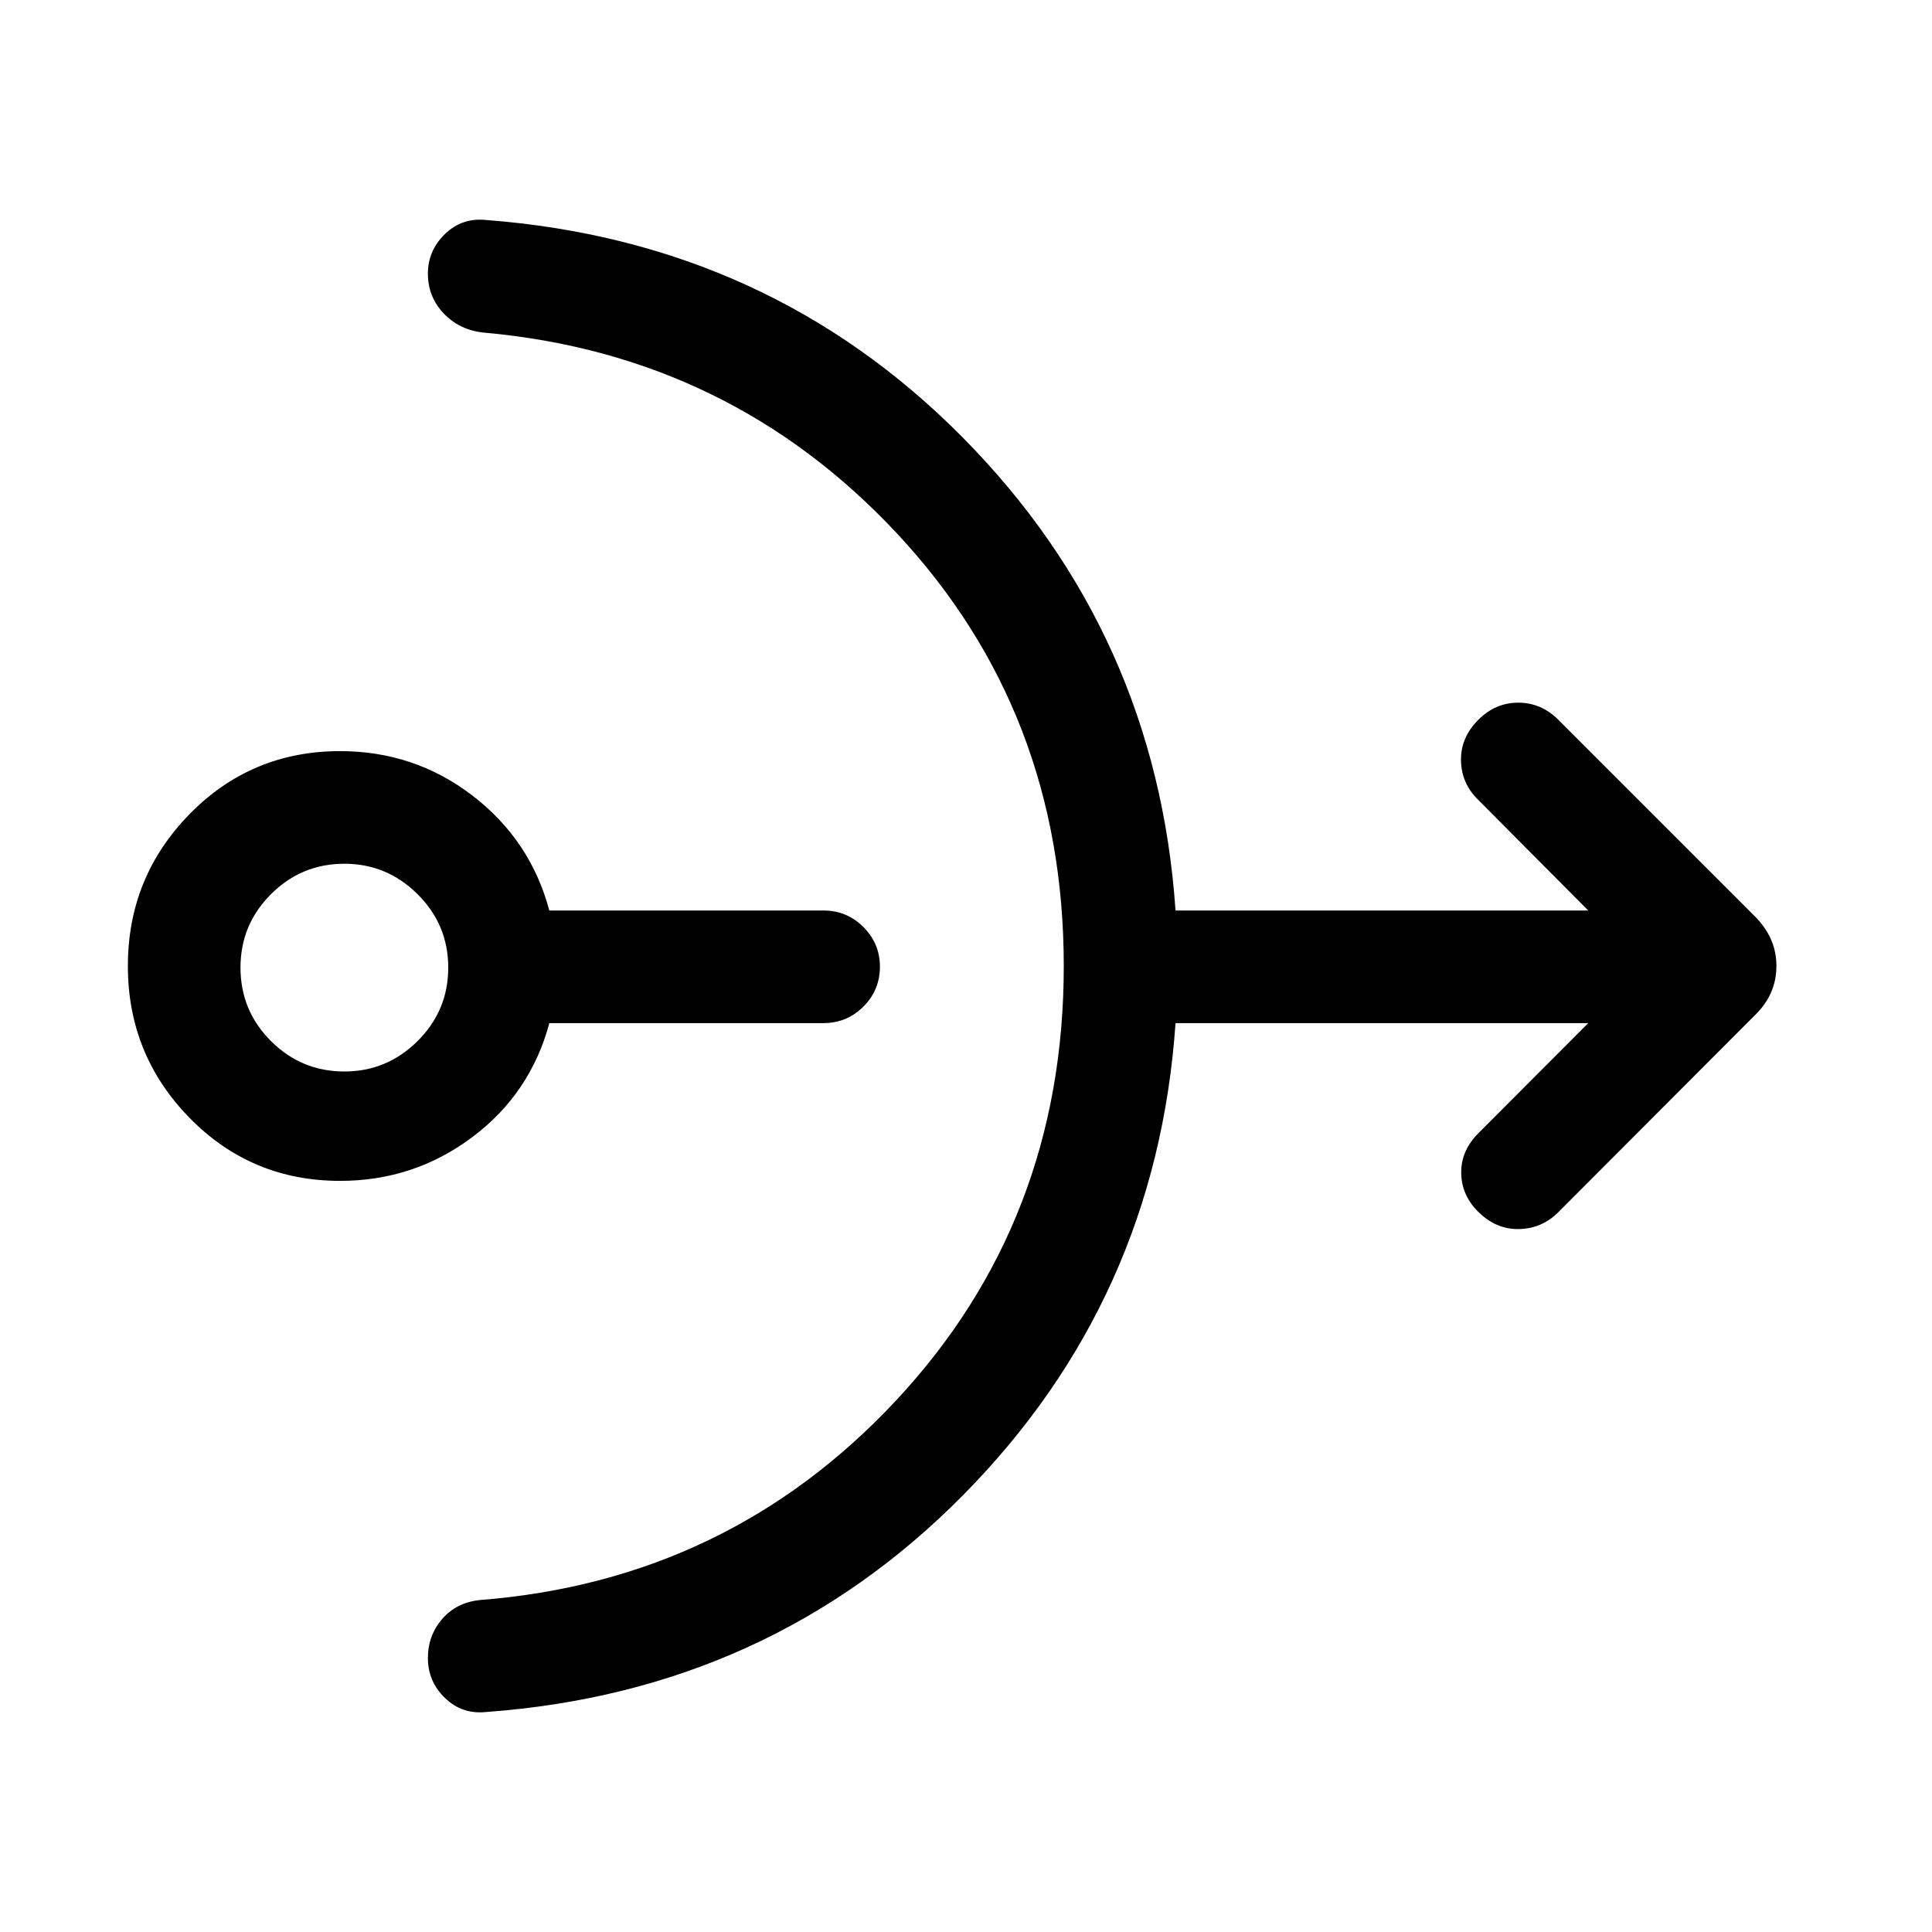 <svg xmlns="http://www.w3.org/2000/svg" height="24" viewBox="0 -960 960 960" width="24"><path d="M169-373.23q-44.15 0-74.81-31.31Q63.54-435.85 63.54-480q0-44.15 30.65-75.46 30.66-31.31 74.81-31.31 36.96 0 65.77 22.1 28.81 22.09 38.19 57.09h136.19q11.66 0 19.87 8.22 8.21 8.21 8.21 19.67 0 11.65-8.21 19.86-8.21 8.21-19.87 8.21H272.96q-9.38 35-38.34 56.7-28.97 21.69-65.62 21.69Zm2.12-54.35q21.15 0 36.38-15.13 15.23-15.14 15.23-36.48 0-21.35-15.23-36.48-15.23-15.14-36.38-15.14-21.35 0-36.49 15.14-15.13 15.13-15.13 36.48 0 21.34 15.13 36.48 15.14 15.13 36.49 15.13ZM528.58-480q0-126.23-82.96-215.02-82.97-88.79-205.2-99.71-12.04-1.23-19.92-9.5-7.88-8.27-7.88-19.81 0-11.46 8.48-19.67t20.4-6.98Q382-840 478.33-742.65q96.32 97.34 105.78 235.07h205.08l-54.73-55.04q-8.31-8.11-8.5-19.51-.19-11.41 8.62-20.22 8.5-8.5 19.86-8.5 11.37 0 19.87 8.5l98.15 98.16q5.12 5.31 7.67 11.29 2.56 5.98 2.56 12.9t-2.56 12.9q-2.55 5.98-7.67 11.1L774-357.35q-8 7.81-19.15 8.06-11.16.25-19.77-8.06-8.69-8.19-9-19.4-.31-11.21 8.38-20.02l54.73-54.85H584.11q-9.46 137.43-105.78 234.77Q382-119.5 241.5-109.31q-11.92 1.23-20.4-6.98-8.48-8.21-8.48-19.86 0-11.16 7.07-19.37 7.08-8.21 18.81-9.44 123.04-9.62 206.56-98.96 83.52-89.35 83.52-216.08Z"/></svg>
